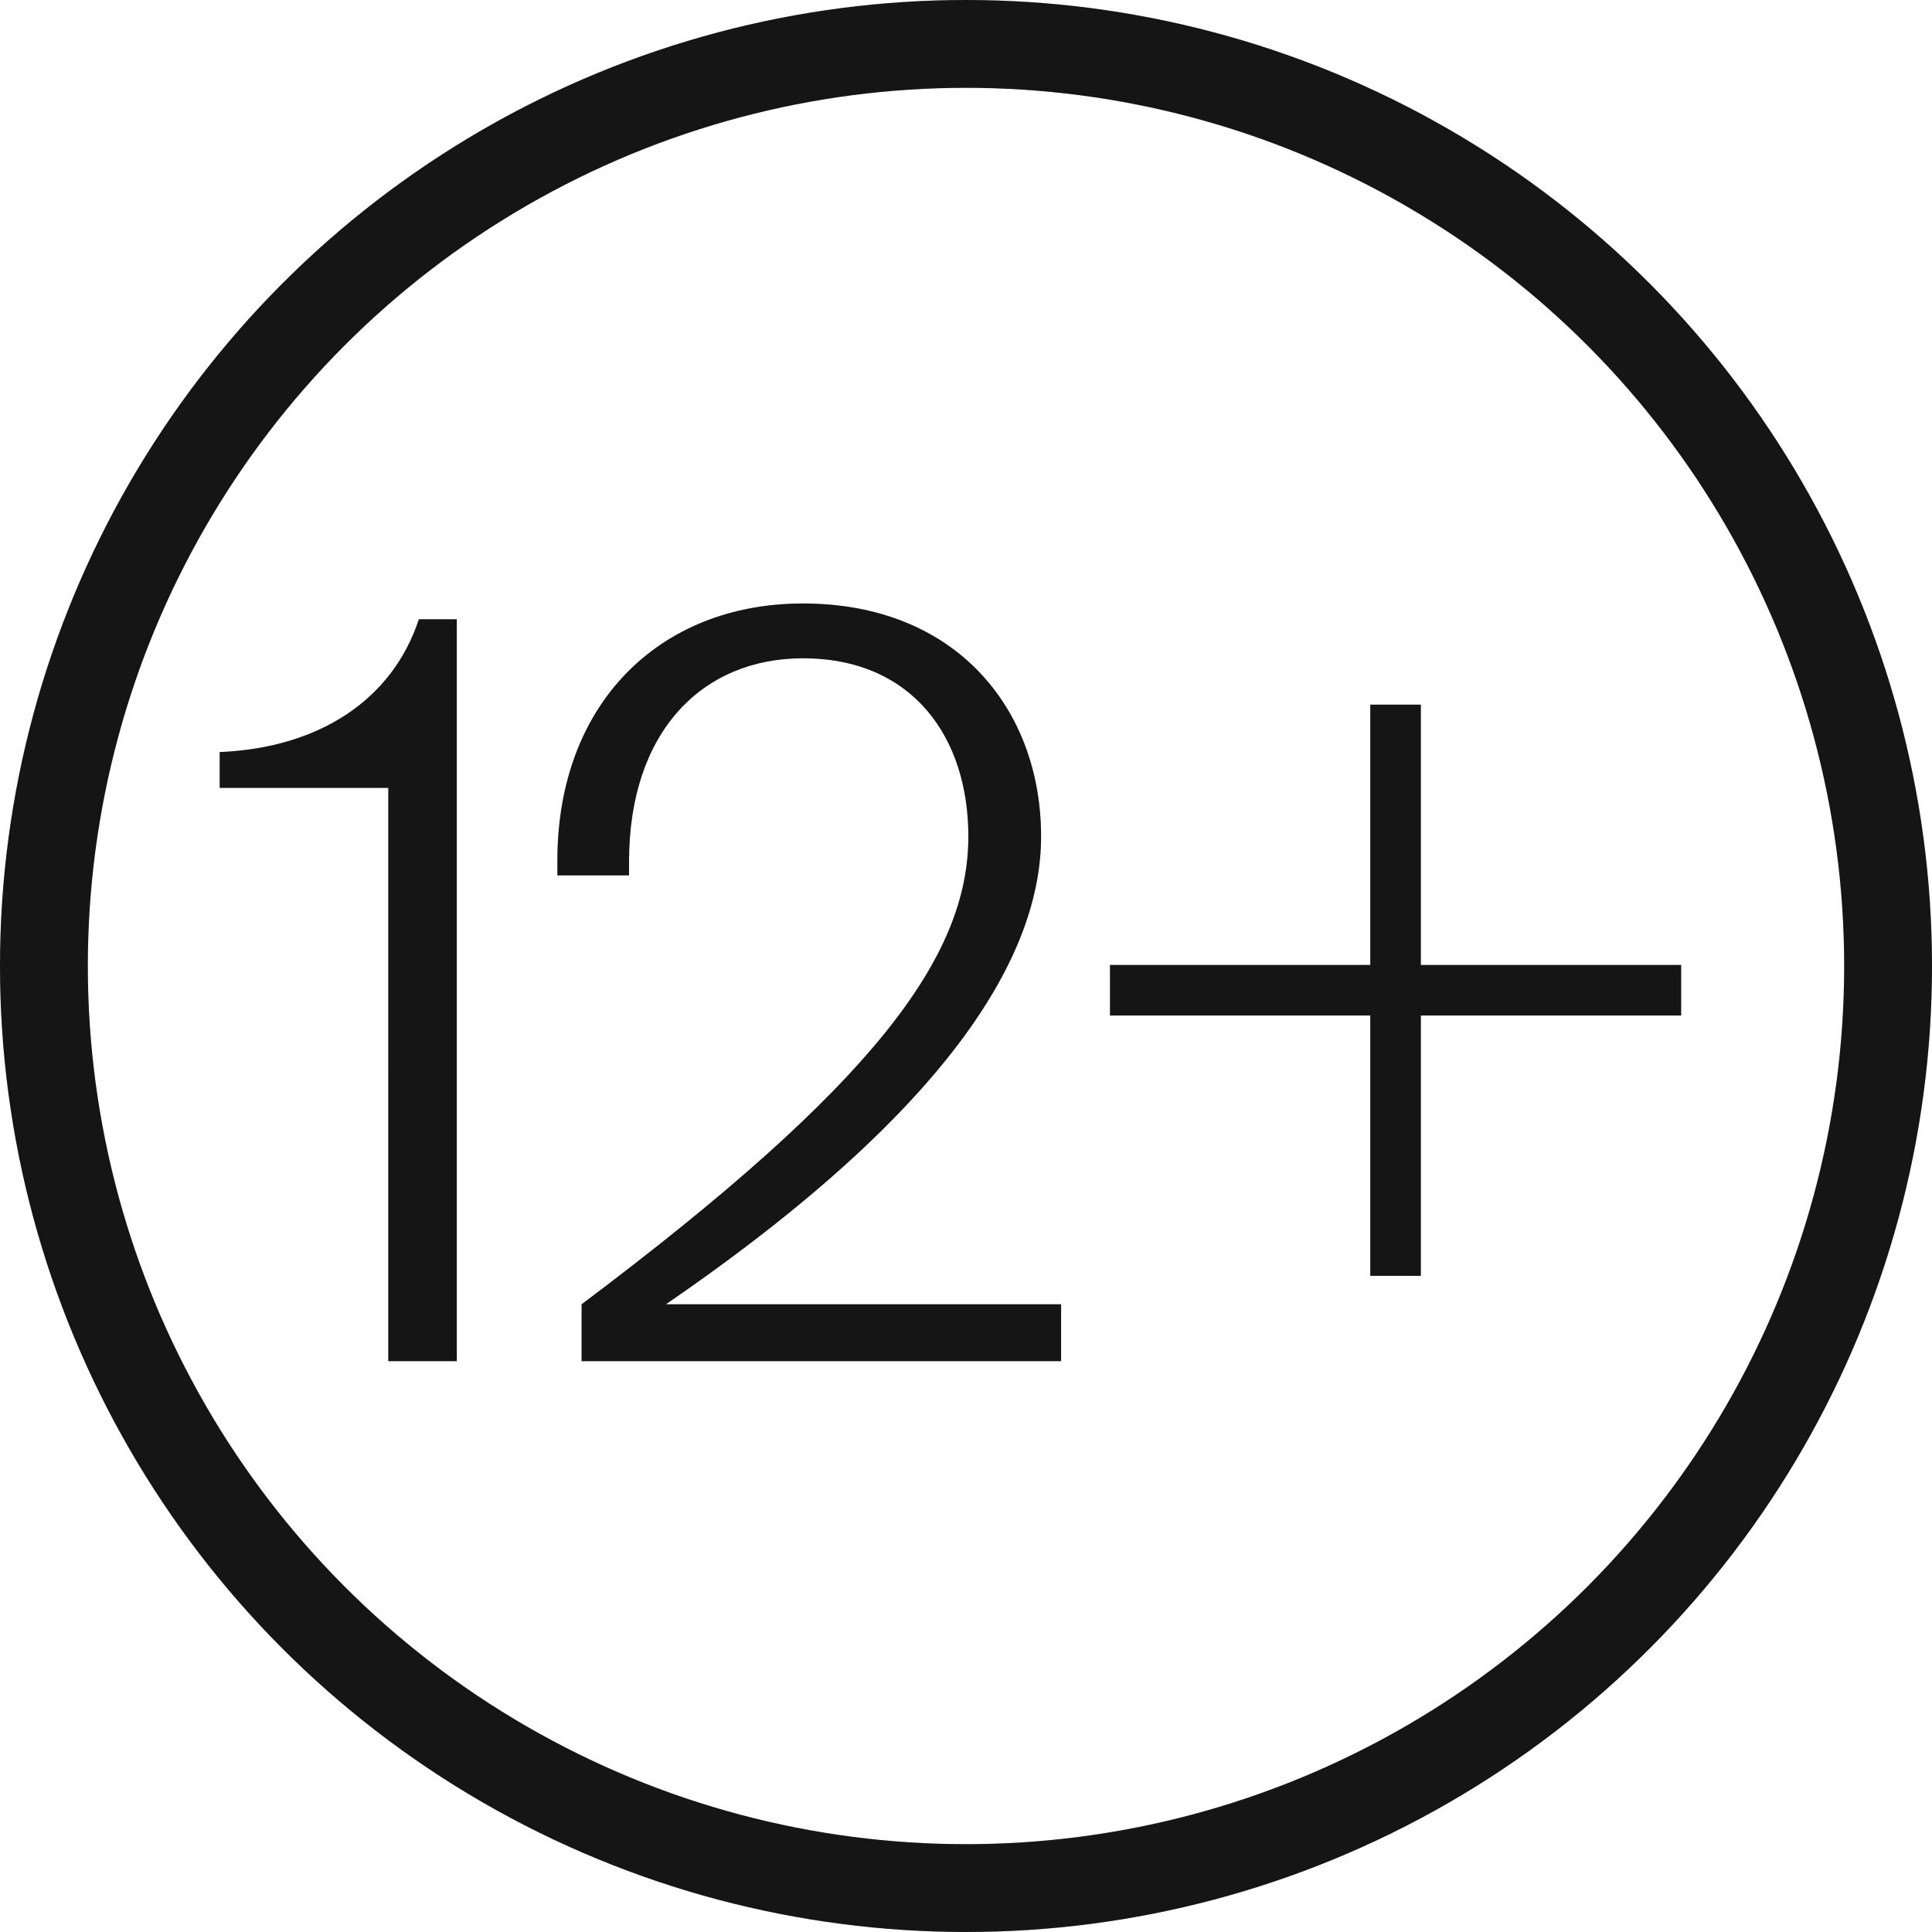 <svg width="44" height="44" fill="none" xmlns="http://www.w3.org/2000/svg"><path d="M8.843 31h1.56V14.104h-.864c-.6 1.824-2.256 2.928-4.536 3.024v.816h3.84V31Zm6.323-1.296c6.576-4.512 8.544-8.016 8.544-10.656 0-2.88-1.92-5.304-5.424-5.304-3.264 0-5.592 2.28-5.592 5.856v.336h1.632v-.312c0-2.976 1.68-4.632 3.96-4.632 2.496 0 3.768 1.8 3.768 4.056 0 2.76-2.16 5.664-8.808 10.656V31h10.92v-1.296h-9Zm16.041-.648h1.152v-5.928h5.928v-1.152h-5.928v-5.928h-1.152v5.928h-5.928v1.152h5.928v5.928Z" fill="#1A1A1A"/><path d="M8.843 31h1.56V14.104h-.864c-.6 1.824-2.256 2.928-4.536 3.024v.816h3.84V31Zm6.323-1.296c6.576-4.512 8.544-8.016 8.544-10.656 0-2.88-1.92-5.304-5.424-5.304-3.264 0-5.592 2.28-5.592 5.856v.336h1.632v-.312c0-2.976 1.68-4.632 3.96-4.632 2.496 0 3.768 1.8 3.768 4.056 0 2.76-2.16 5.664-8.808 10.656V31h10.92v-1.296h-9Zm16.041-.648h1.152v-5.928h5.928v-1.152h-5.928v-5.928h-1.152v5.928h-5.928v1.152h5.928v5.928Z" fill="#000" fill-opacity=".2"/><circle cx="22" cy="22" r="21" stroke="#1A1A1A" stroke-width="2"/><circle cx="22" cy="22" r="21" stroke="#000" stroke-opacity=".2" stroke-width="2"/></svg>